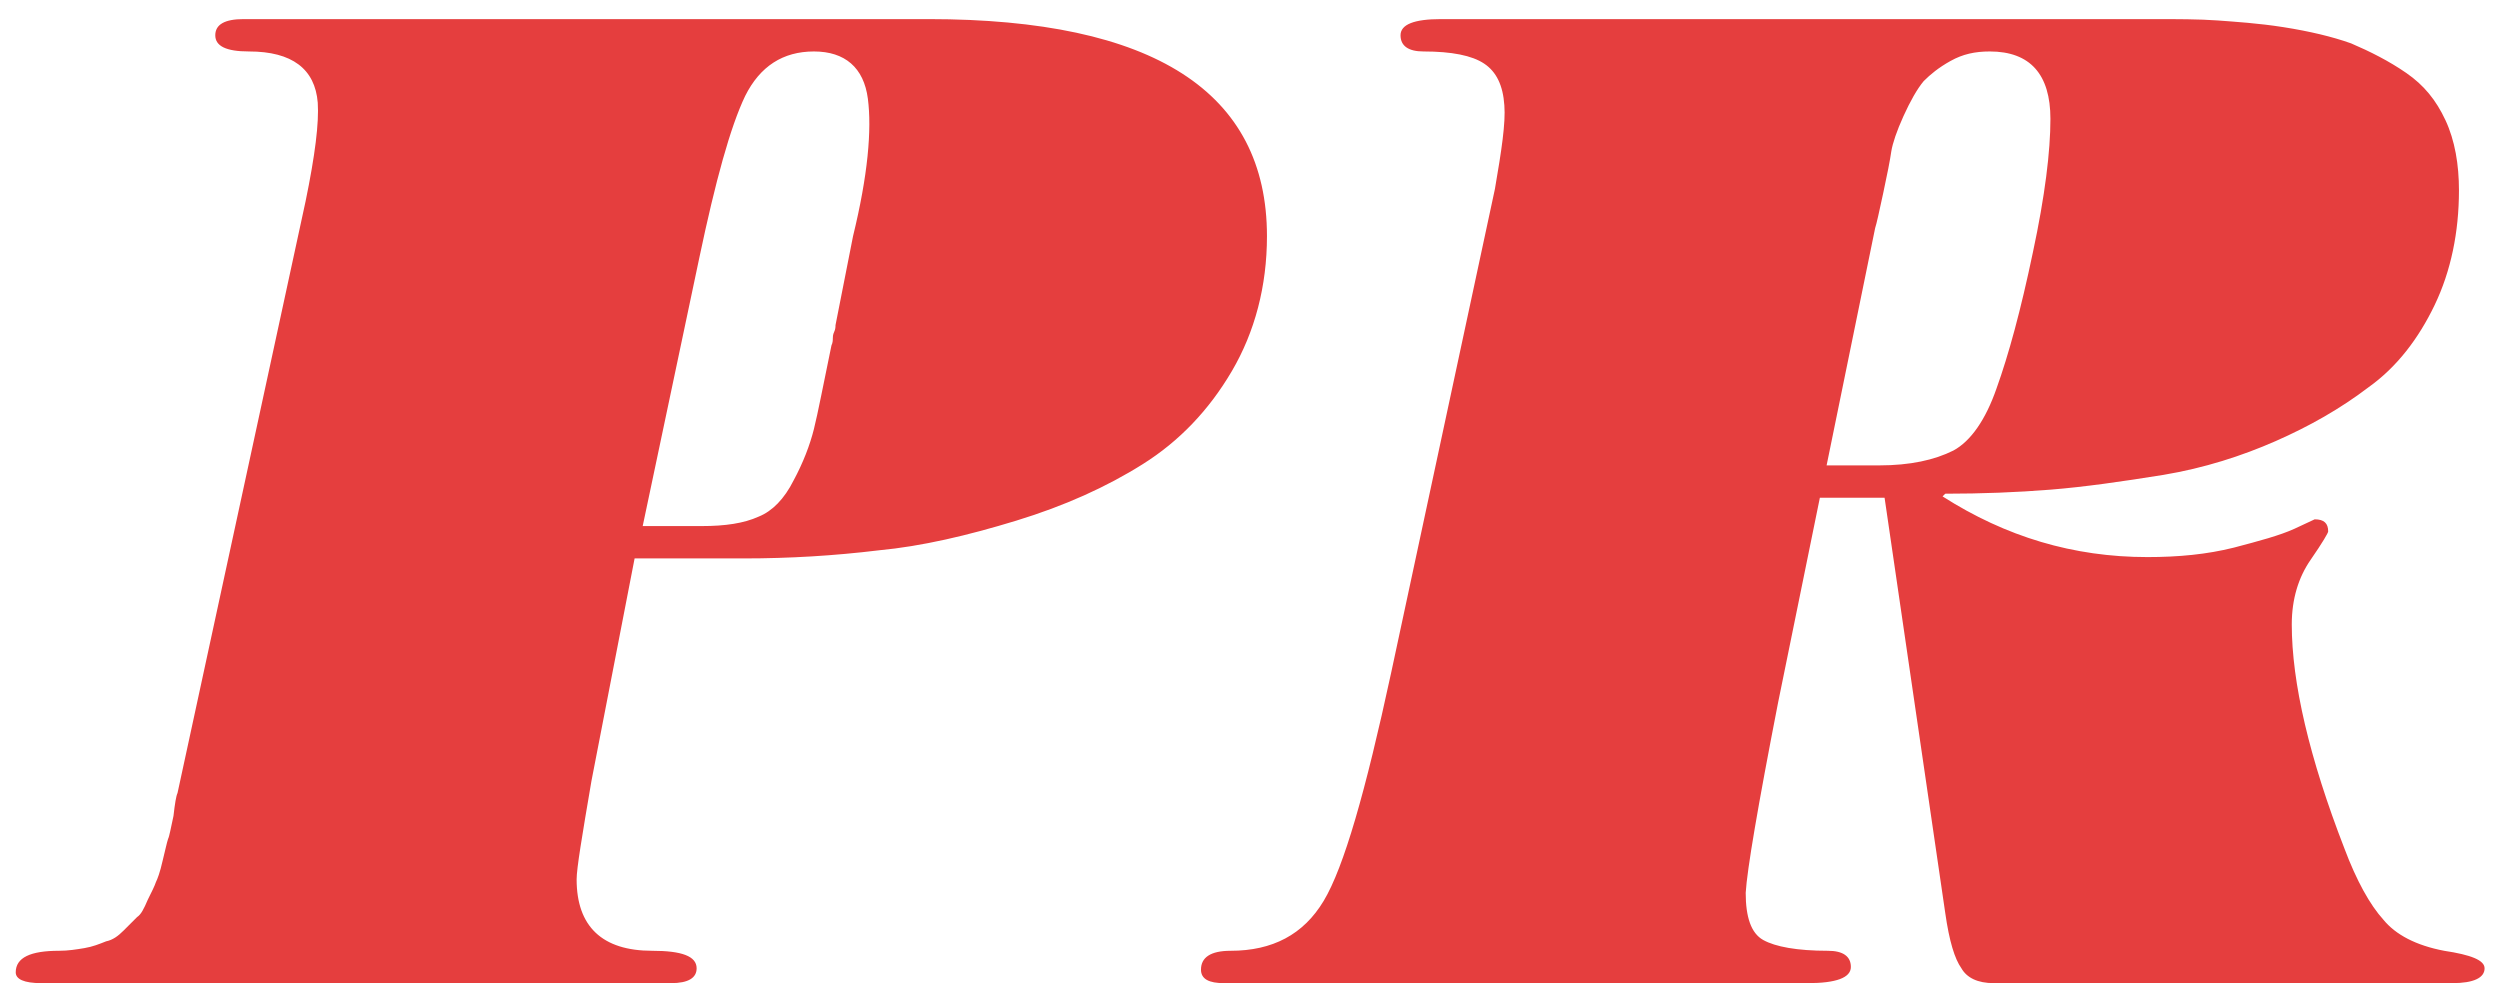 <svg width="89" height="35" viewBox="0 0 89 35" fill="none" xmlns="http://www.w3.org/2000/svg">
<path d="M26.48 19.88C28.112 19.88 29.696 19.784 31.28 19.592C32.816 19.448 34.448 19.064 36.176 18.536C37.904 18.008 39.392 17.336 40.688 16.52C41.984 15.704 43.04 14.6 43.856 13.208C44.672 11.816 45.104 10.184 45.104 8.408C45.104 3.272 41.072 0.68 33.056 0.68H8.672C8 0.68 7.664 0.872 7.664 1.256C7.664 1.64 8.048 1.832 8.864 1.832C10.4 1.832 11.216 2.456 11.312 3.656C11.36 4.376 11.216 5.528 10.88 7.16L6.32 28.232C6.272 28.328 6.224 28.616 6.176 29.048C6.08 29.48 6.032 29.768 5.984 29.864C5.936 30.008 5.888 30.248 5.792 30.632C5.696 31.064 5.6 31.304 5.552 31.4C5.504 31.544 5.408 31.736 5.264 32.024C5.12 32.36 5.024 32.552 4.88 32.648C4.736 32.792 4.592 32.936 4.4 33.128C4.208 33.32 4.016 33.464 3.776 33.512C3.536 33.608 3.296 33.704 3.008 33.752C2.72 33.8 2.432 33.848 2.096 33.848C1.088 33.848 0.56 34.088 0.56 34.616C0.56 34.856 0.848 35 1.472 35H23.888C24.512 35 24.8 34.808 24.8 34.472C24.8 34.04 24.272 33.848 23.216 33.848C21.44 33.848 20.528 32.984 20.528 31.304C20.528 30.92 20.72 29.768 21.056 27.8L22.592 19.88H26.48ZM24.896 9.176C25.472 6.44 26 4.52 26.528 3.416C27.056 2.36 27.872 1.832 28.976 1.832C30.08 1.832 30.752 2.408 30.896 3.512C31.04 4.616 30.896 6.248 30.368 8.408L29.744 11.576C29.744 11.624 29.744 11.72 29.696 11.816C29.648 11.912 29.648 12.008 29.648 12.056C29.648 12.104 29.648 12.2 29.6 12.296C29.312 13.688 29.12 14.696 28.976 15.272C28.832 15.848 28.592 16.472 28.256 17.096C27.92 17.768 27.488 18.2 27.008 18.392C26.48 18.632 25.808 18.728 24.992 18.728H22.88L24.896 9.176ZM66.755 8.12C66.803 7.976 66.899 7.544 67.043 6.872C67.187 6.2 67.283 5.72 67.331 5.384C67.379 5.096 67.523 4.664 67.763 4.136C68.003 3.608 68.243 3.176 68.483 2.888C68.723 2.648 69.011 2.408 69.443 2.168C69.875 1.928 70.307 1.832 70.835 1.832C72.275 1.832 72.995 2.648 72.995 4.232C72.995 5.384 72.803 6.968 72.371 8.984C71.939 11.048 71.507 12.632 71.075 13.832C70.691 14.936 70.163 15.704 69.539 16.04C68.867 16.376 68.003 16.568 66.899 16.568H65.027L66.755 8.12ZM49.523 23.96C48.611 28.184 47.843 30.872 47.123 32.072C46.403 33.272 45.299 33.848 43.811 33.848C43.091 33.848 42.755 34.088 42.755 34.52C42.755 34.856 43.043 35 43.571 35H64.355C65.363 35 65.891 34.808 65.891 34.424C65.891 34.04 65.603 33.848 65.075 33.848C63.971 33.848 63.203 33.704 62.771 33.464C62.339 33.224 62.147 32.648 62.147 31.784C62.195 30.968 62.579 28.712 63.299 25.016L64.787 17.72H67.091L69.251 32.504C69.395 33.512 69.587 34.136 69.827 34.472C70.019 34.808 70.403 35 70.979 35H87.299C88.067 35 88.451 34.808 88.451 34.472C88.451 34.184 87.971 33.992 87.011 33.848C86.003 33.656 85.283 33.272 84.851 32.744C84.371 32.216 83.891 31.352 83.459 30.2C82.211 26.984 81.587 24.296 81.587 22.232C81.587 21.32 81.827 20.552 82.259 19.928C82.691 19.304 82.883 18.968 82.883 18.92C82.883 18.632 82.739 18.488 82.403 18.488L81.683 18.824C81.155 19.064 80.435 19.256 79.523 19.496C78.563 19.736 77.555 19.832 76.451 19.832C73.811 19.832 71.411 19.112 69.155 17.672L69.251 17.576C70.547 17.576 71.795 17.528 72.995 17.432C74.195 17.336 75.539 17.144 77.027 16.904C78.467 16.664 79.811 16.232 81.011 15.704C82.211 15.176 83.315 14.552 84.323 13.784C85.331 13.064 86.099 12.056 86.675 10.856C87.251 9.656 87.539 8.264 87.539 6.776C87.539 5.864 87.395 5 87.059 4.28C86.723 3.56 86.291 3.032 85.667 2.6C85.043 2.168 84.371 1.832 83.699 1.544C83.027 1.304 82.211 1.112 81.299 0.968C80.387 0.824 79.571 0.776 78.947 0.728C78.275 0.68 77.507 0.68 76.643 0.68H51.299C50.339 0.68 49.859 0.872 49.859 1.256C49.859 1.64 50.147 1.832 50.675 1.832C51.683 1.832 52.403 1.976 52.835 2.264C53.267 2.552 53.507 3.032 53.555 3.752C53.603 4.376 53.459 5.336 53.219 6.728L49.523 23.96Z" fill="#E53E3E"/>
</svg>
